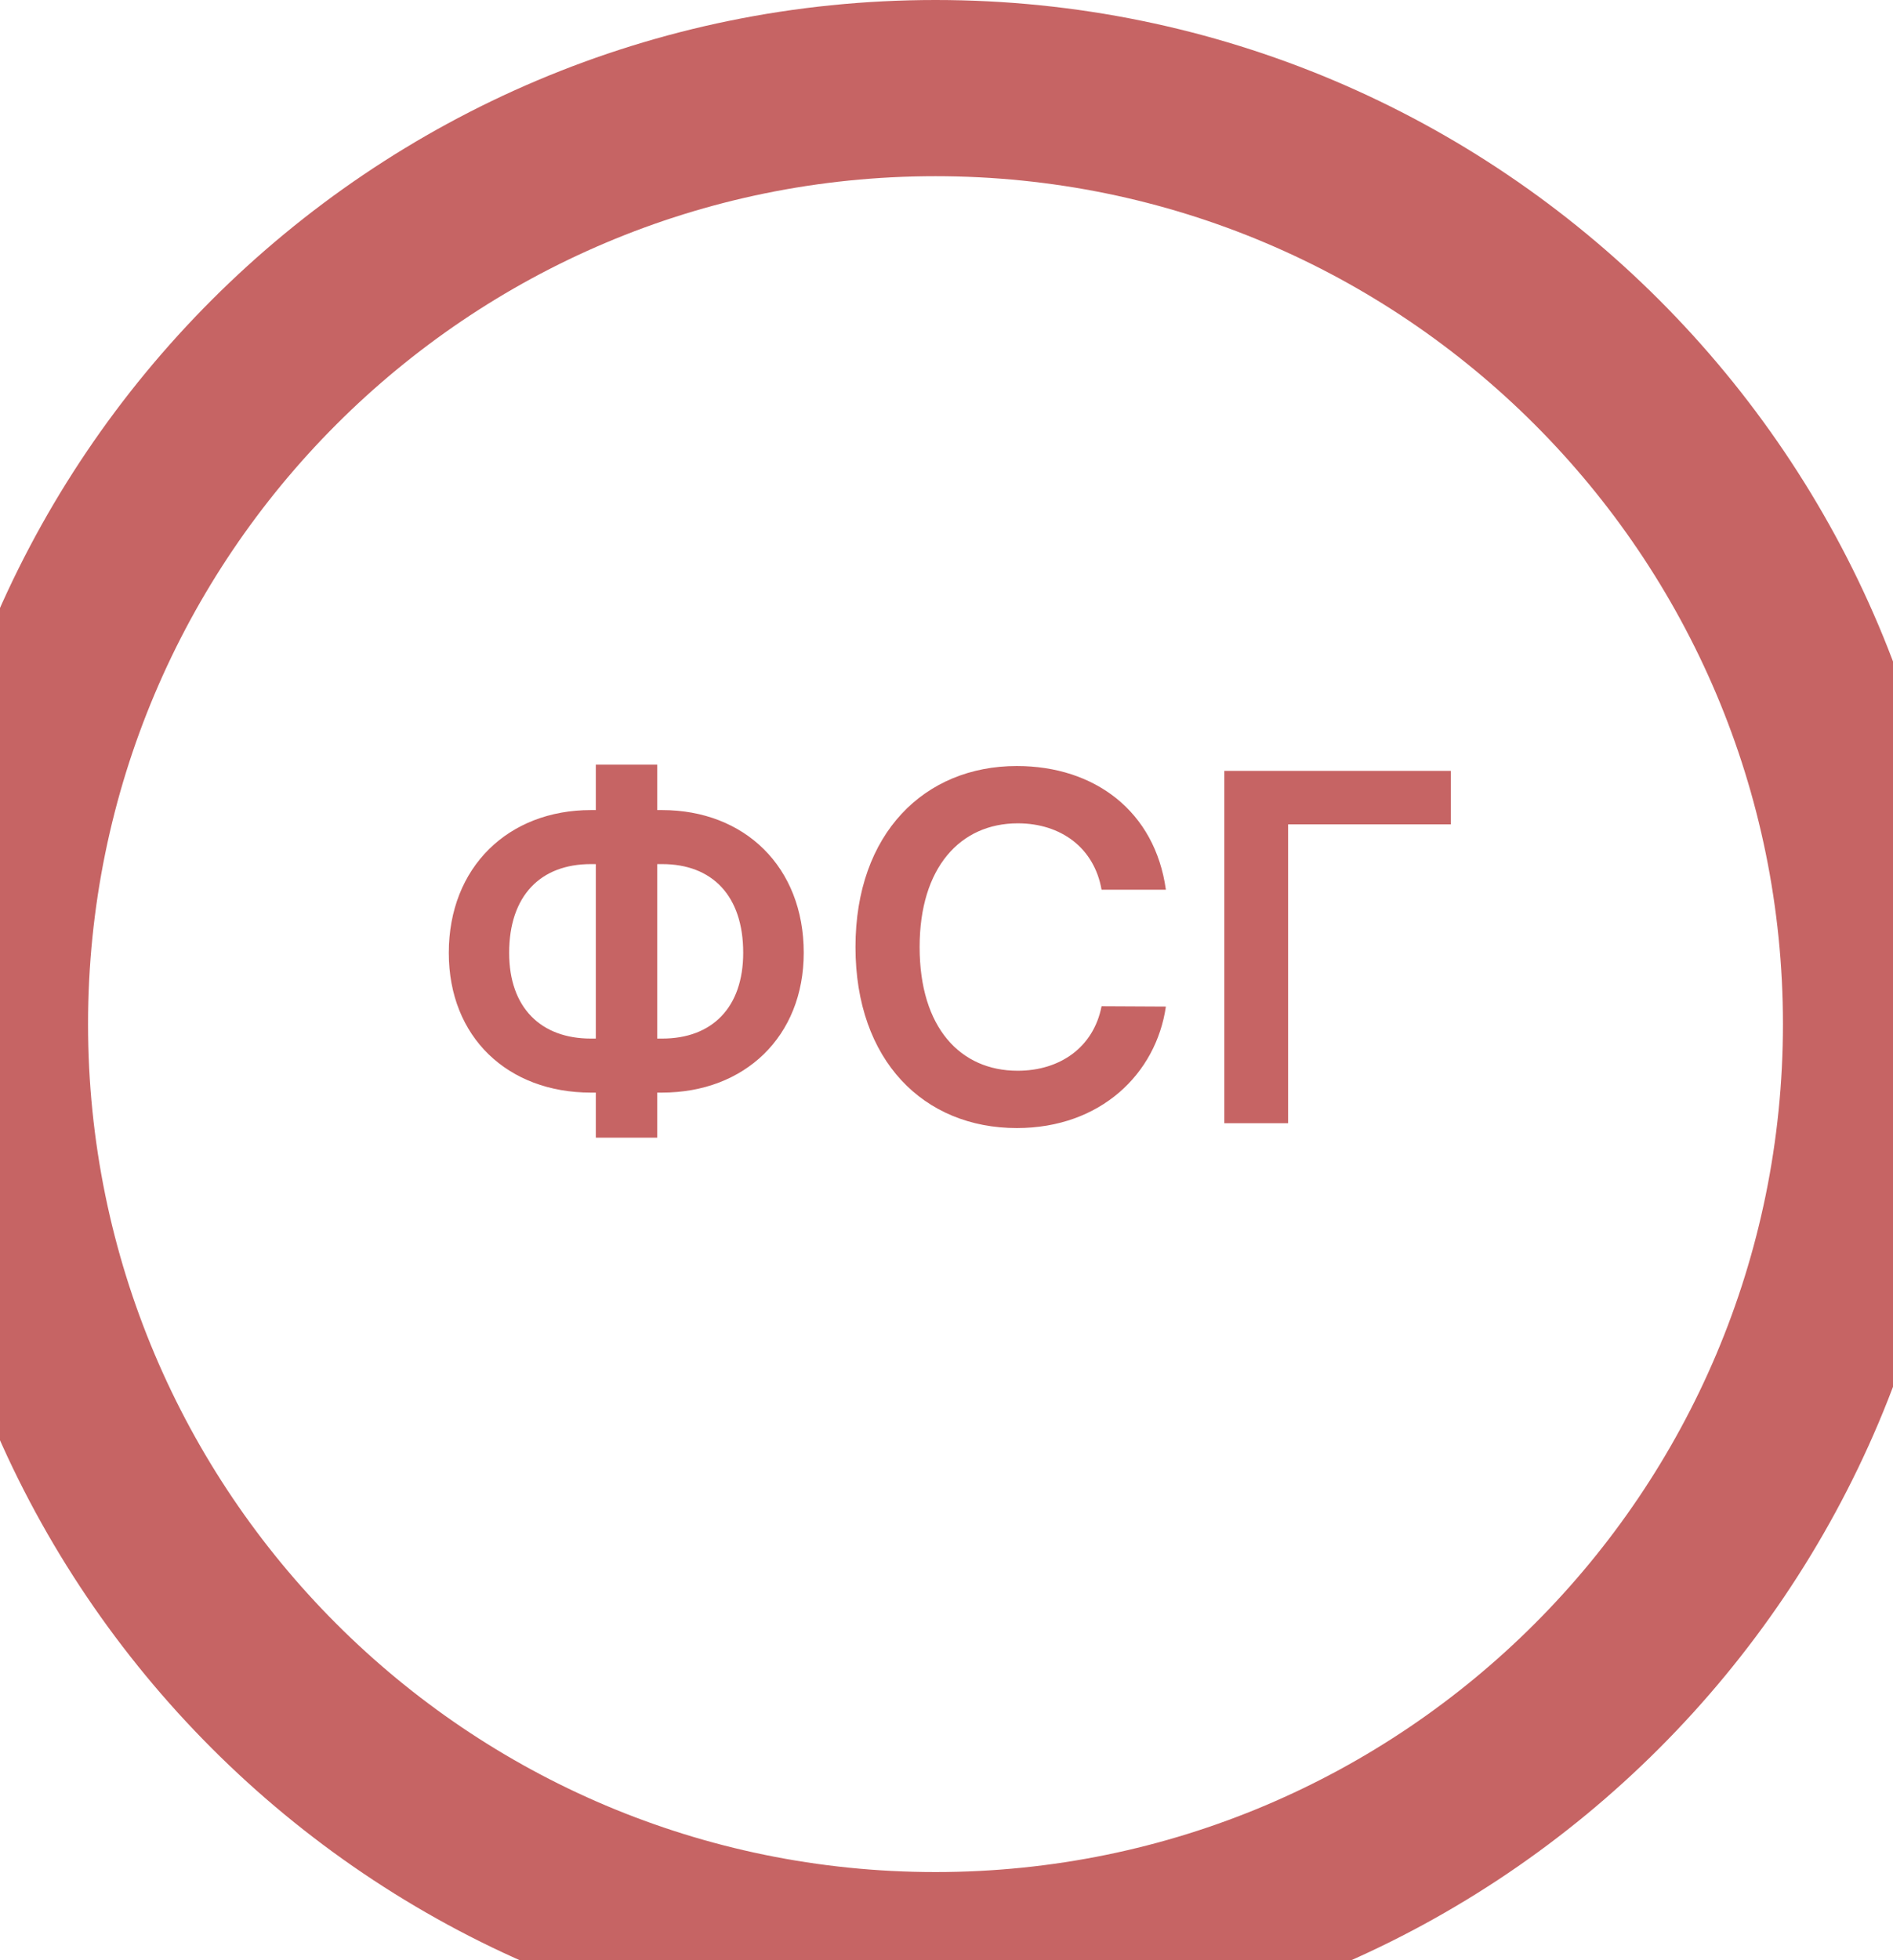 <svg width="86" height="89" viewBox="0 0 86 89" fill="none" xmlns="http://www.w3.org/2000/svg">
<g filter="url(#filter0_d_4097_264684)">
<path d="M1 42.5C1 19.028 20.028 0 43.5 0C66.972 0 86 19.028 86 42.5C86 65.972 66.972 85 43.5 85C20.028 85 1 65.972 1 42.5Z" fill="white"/>
<path d="M43.5 81C22.237 81 5 63.763 5 42.5H-3C-3 68.181 17.819 89 43.5 89V81ZM82 42.5C82 63.763 64.763 81 43.5 81V89C69.181 89 90 68.181 90 42.5H82ZM43.5 4C64.763 4 82 21.237 82 42.5H90C90 16.819 69.181 -4 43.5 -4V4ZM43.5 -4C17.819 -4 -3 16.819 -3 42.5H5C5 21.237 22.237 4 43.5 4V-4Z" fill="#C66464"/>
</g>
<path d="M26.842 36.781C23.107 36.781 20.389 39.359 20.389 43.266C20.389 47.102 23.076 49.609 26.842 49.609H27.068V51.656H29.857V49.609H30.076C33.826 49.609 36.514 47.07 36.514 43.258C36.514 39.359 33.826 36.781 30.076 36.781H29.857V34.719H27.068V36.781H26.842ZM26.842 39.234H27.068V47.156H26.842C24.584 47.156 23.131 45.766 23.131 43.266C23.131 40.664 24.561 39.234 26.842 39.234ZM29.857 39.234H30.084C32.357 39.234 33.764 40.672 33.764 43.258C33.764 45.742 32.357 47.156 30.084 47.156H29.857V39.234ZM52.967 40.398C52.475 36.844 49.74 34.781 46.193 34.781C42.014 34.781 38.865 37.828 38.865 43C38.865 48.164 41.975 51.219 46.193 51.219C49.998 51.219 52.522 48.758 52.967 45.703L50.045 45.688C49.678 47.562 48.147 48.617 46.232 48.617C43.639 48.617 41.779 46.672 41.779 43C41.779 39.391 43.623 37.383 46.24 37.383C48.185 37.383 49.709 38.484 50.045 40.398H52.967ZM65.91 35H55.621V51H58.52V37.43H65.91V35Z" fill="#C66464"/>
<defs>
<filter id="filter0_d_4097_264684" x="0" y="0" width="86" height="89" filterUnits="userSpaceOnUse" color-interpolation-filters="sRGB">
<feFlood flood-opacity="0" result="BackgroundImageFix"/>
<feColorMatrix in="SourceAlpha" type="matrix" values="0 0 0 0 0 0 0 0 0 0 0 0 0 0 0 0 0 0 127 0" result="hardAlpha"/>
<feOffset dx="-1" dy="4"/>
<feComposite in2="hardAlpha" operator="out"/>
<feColorMatrix type="matrix" values="0 0 0 0 0 0 0 0 0 0 0 0 0 0 0 0 0 0 0.1 0"/>
<feBlend mode="normal" in2="BackgroundImageFix" result="effect1_dropShadow_4097_264684"/>
<feBlend mode="normal" in="SourceGraphic" in2="effect1_dropShadow_4097_264684" result="shape"/>
</filter>
</defs>
</svg>
